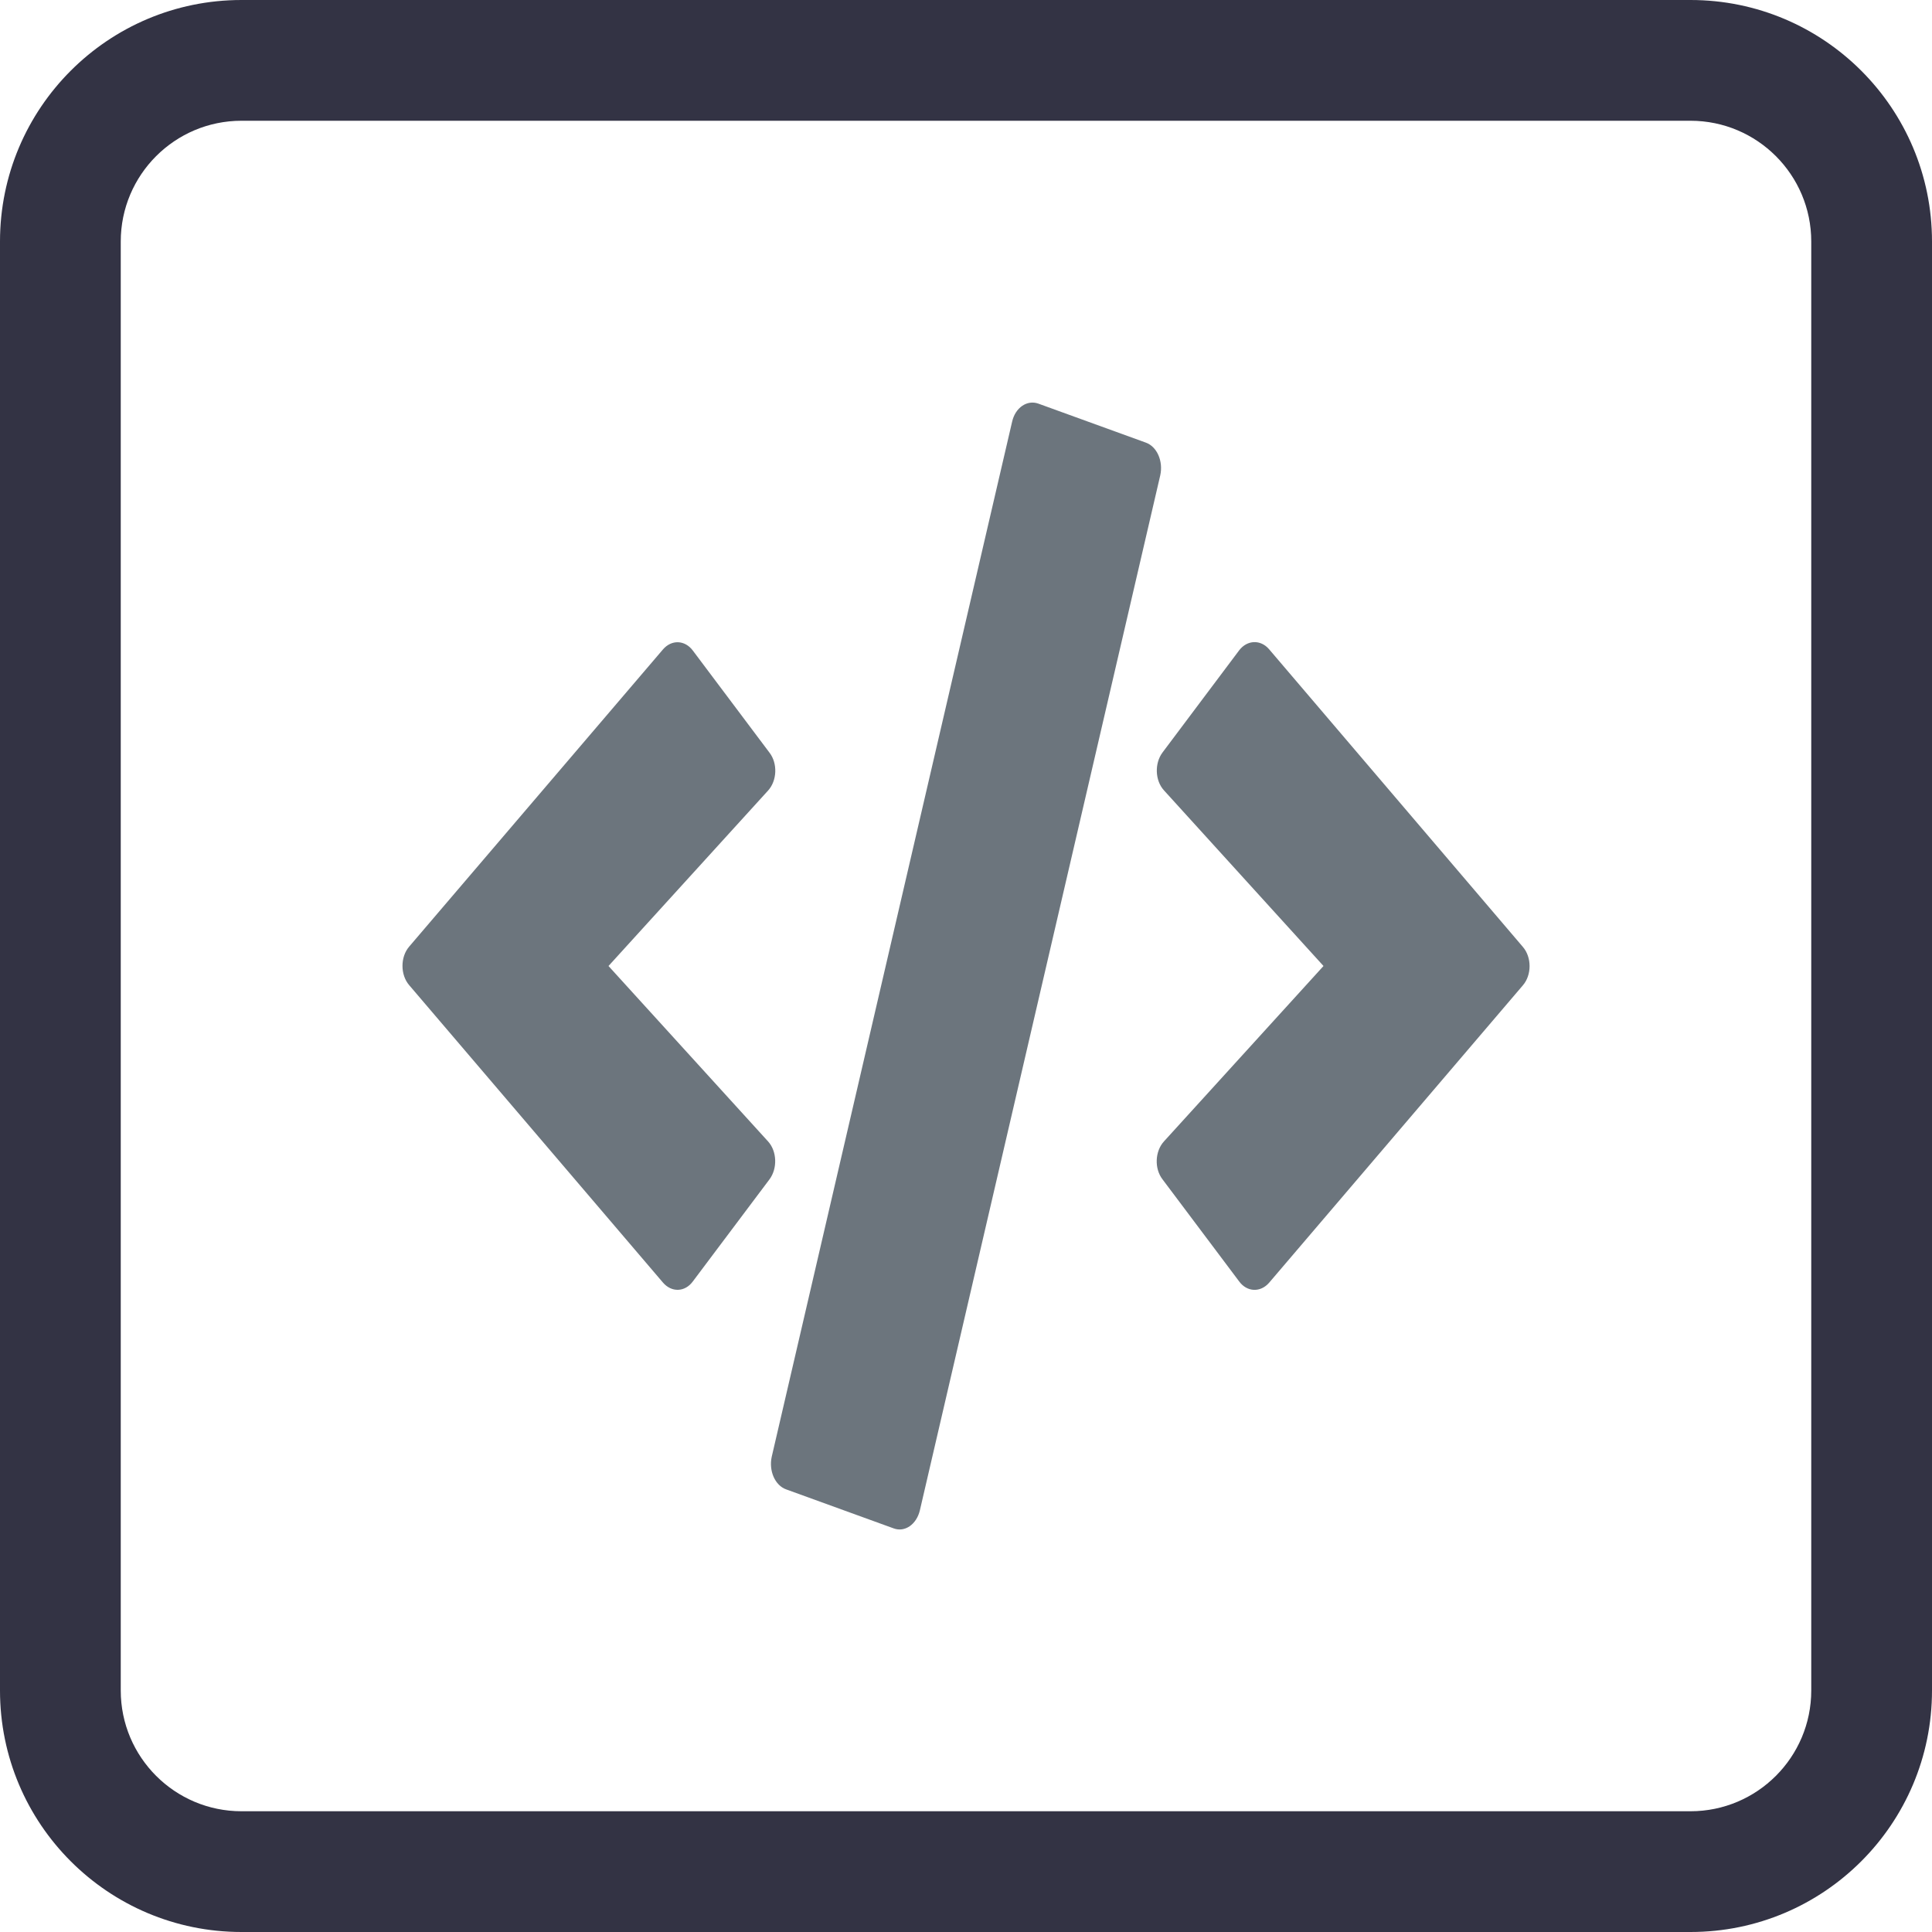 <svg width="24" height="24" viewBox="0 0 24 24" fill="none" xmlns="http://www.w3.org/2000/svg">
<path d="M1.5 3C1.5 2.172 2.172 1.5 3 1.5L21 1.5C21.828 1.5 22.5 2.172 22.5 3L22.5 21C22.5 21.828 21.828 22.5 21 22.5L3 22.5C2.172 22.5 1.5 21.828 1.5 21L1.5 3ZM-1.31134e-07 21C-5.87108e-08 22.657 1.343 24 3 24L21 24C22.657 24 24 22.657 24 21L24 3C24 1.343 22.657 -9.90363e-07 21 -9.17939e-07L3 -1.31134e-07C1.343 -5.87108e-08 -9.90363e-07 1.343 -9.17939e-07 3L-1.31134e-07 21Z" fill="#333344"/>
<path d="M11.101 18.986L9.767 18.502C9.627 18.453 9.548 18.27 9.587 18.095L12.573 5.238C12.613 5.063 12.759 4.964 12.899 5.014L14.233 5.498C14.373 5.547 14.452 5.73 14.413 5.905L11.427 18.762C11.385 18.937 11.241 19.038 11.101 18.986ZM8.607 15.918L9.559 14.65C9.659 14.516 9.653 14.302 9.541 14.179L7.559 12L9.541 9.821C9.653 9.698 9.662 9.484 9.559 9.35L8.607 8.082C8.509 7.95 8.343 7.942 8.235 8.068L5.083 11.759C4.972 11.888 4.972 12.109 5.083 12.238L8.235 15.932C8.343 16.058 8.509 16.052 8.607 15.918ZM15.765 15.935L18.917 12.241C19.029 12.112 19.029 11.891 18.917 11.762L15.765 8.065C15.66 7.942 15.493 7.948 15.393 8.079L14.441 9.348C14.341 9.482 14.347 9.695 14.459 9.818L16.441 12L14.459 14.179C14.347 14.302 14.338 14.516 14.441 14.65L15.393 15.918C15.491 16.052 15.658 16.058 15.765 15.935Z" fill="#6C757D"/>
</svg>
